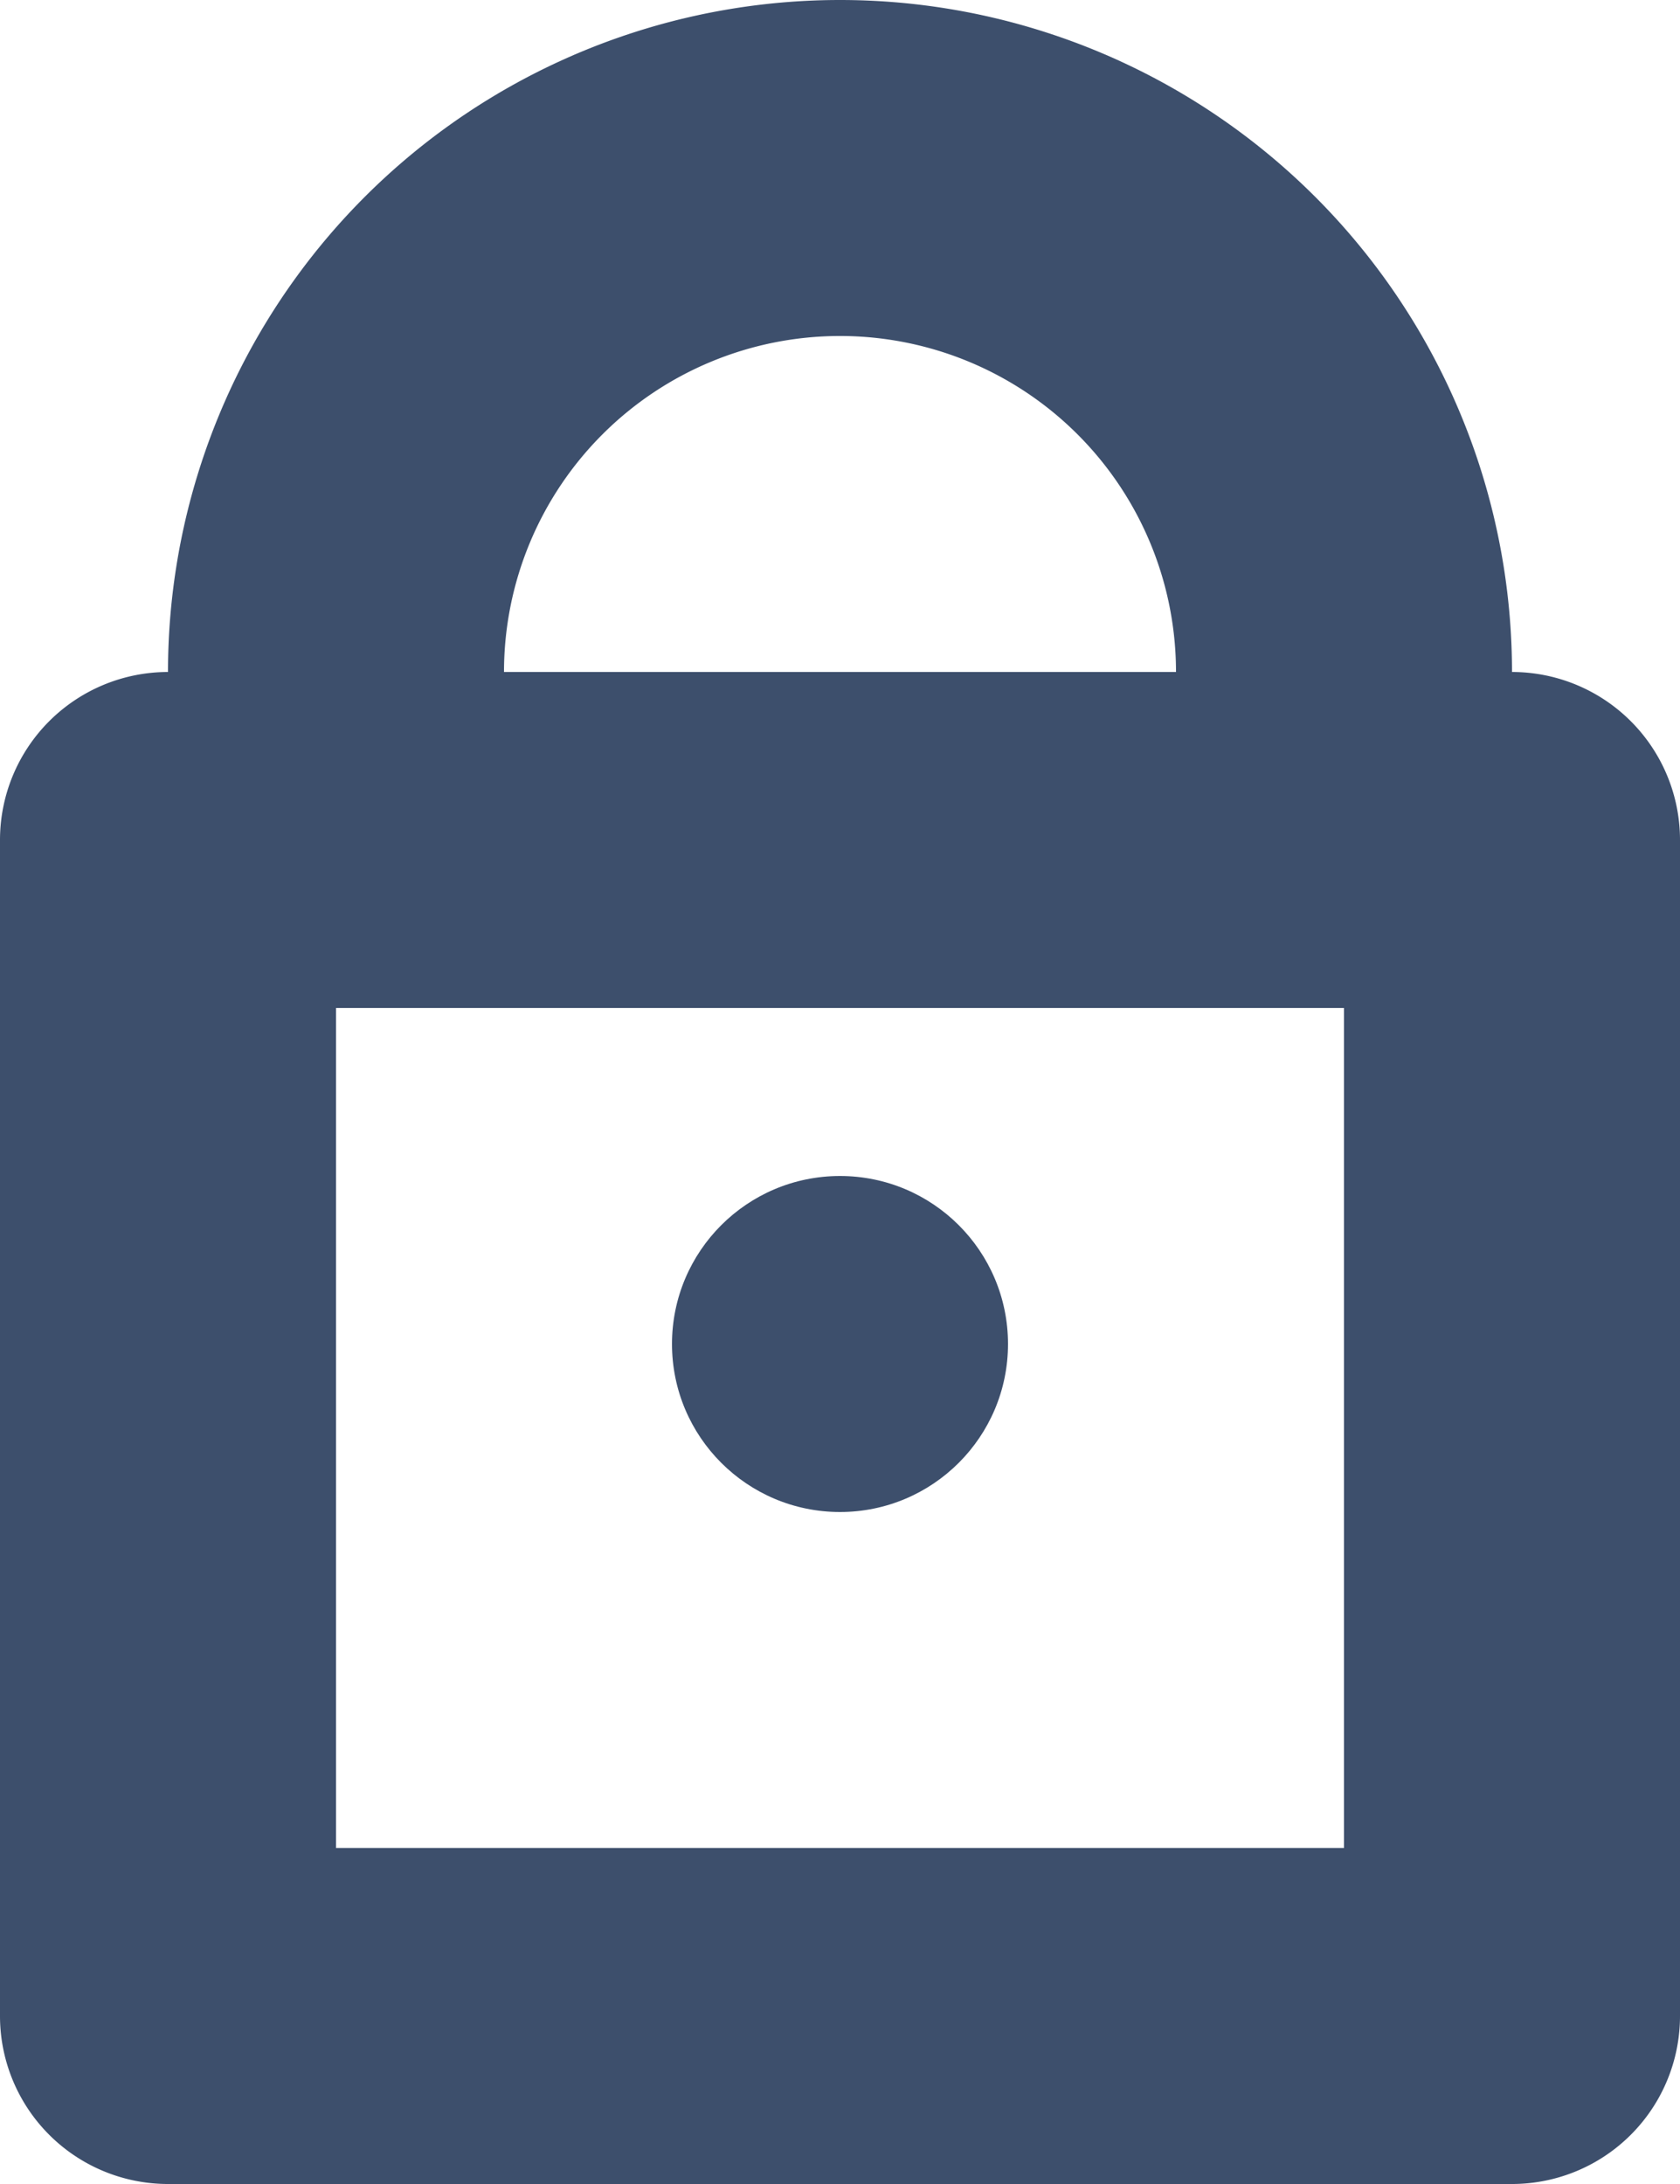 <svg xmlns="http://www.w3.org/2000/svg" viewBox="0 0 10 13">
    <defs>
        <style>
            .cls-2{fill:#3d4f6c}
        </style>
    </defs>
    <g id="icon-lock_30_" class="cls-1" data-name="icon-lock 30%" transform="translate(-1059 -1239.001)">
        <path id="Path_16452" d="M23 4a4 4 0 0 0-8 0 1 1 0 0 0-1 1v7a1 1 0 0 0 1 1h8a1 1 0 0 0 1-1V5a1 1 0 0 0-1-1zm-4-2a2 2 0 0 1 2 2h-4a2 2 0 0 1 2-2zm3 9h-6V6h6z" class="cls-2" data-name="Path 16452" transform="translate(1045 1239.001)"/>
        <g id="Group_6959" data-name="Group 6959" transform="translate(1045 1239.001)">
            <circle id="Ellipse_1030" cx="1" cy="1" r="1" class="cls-2" data-name="Ellipse 1030" transform="translate(18 7)"/>
        </g>
    </g>
</svg>
